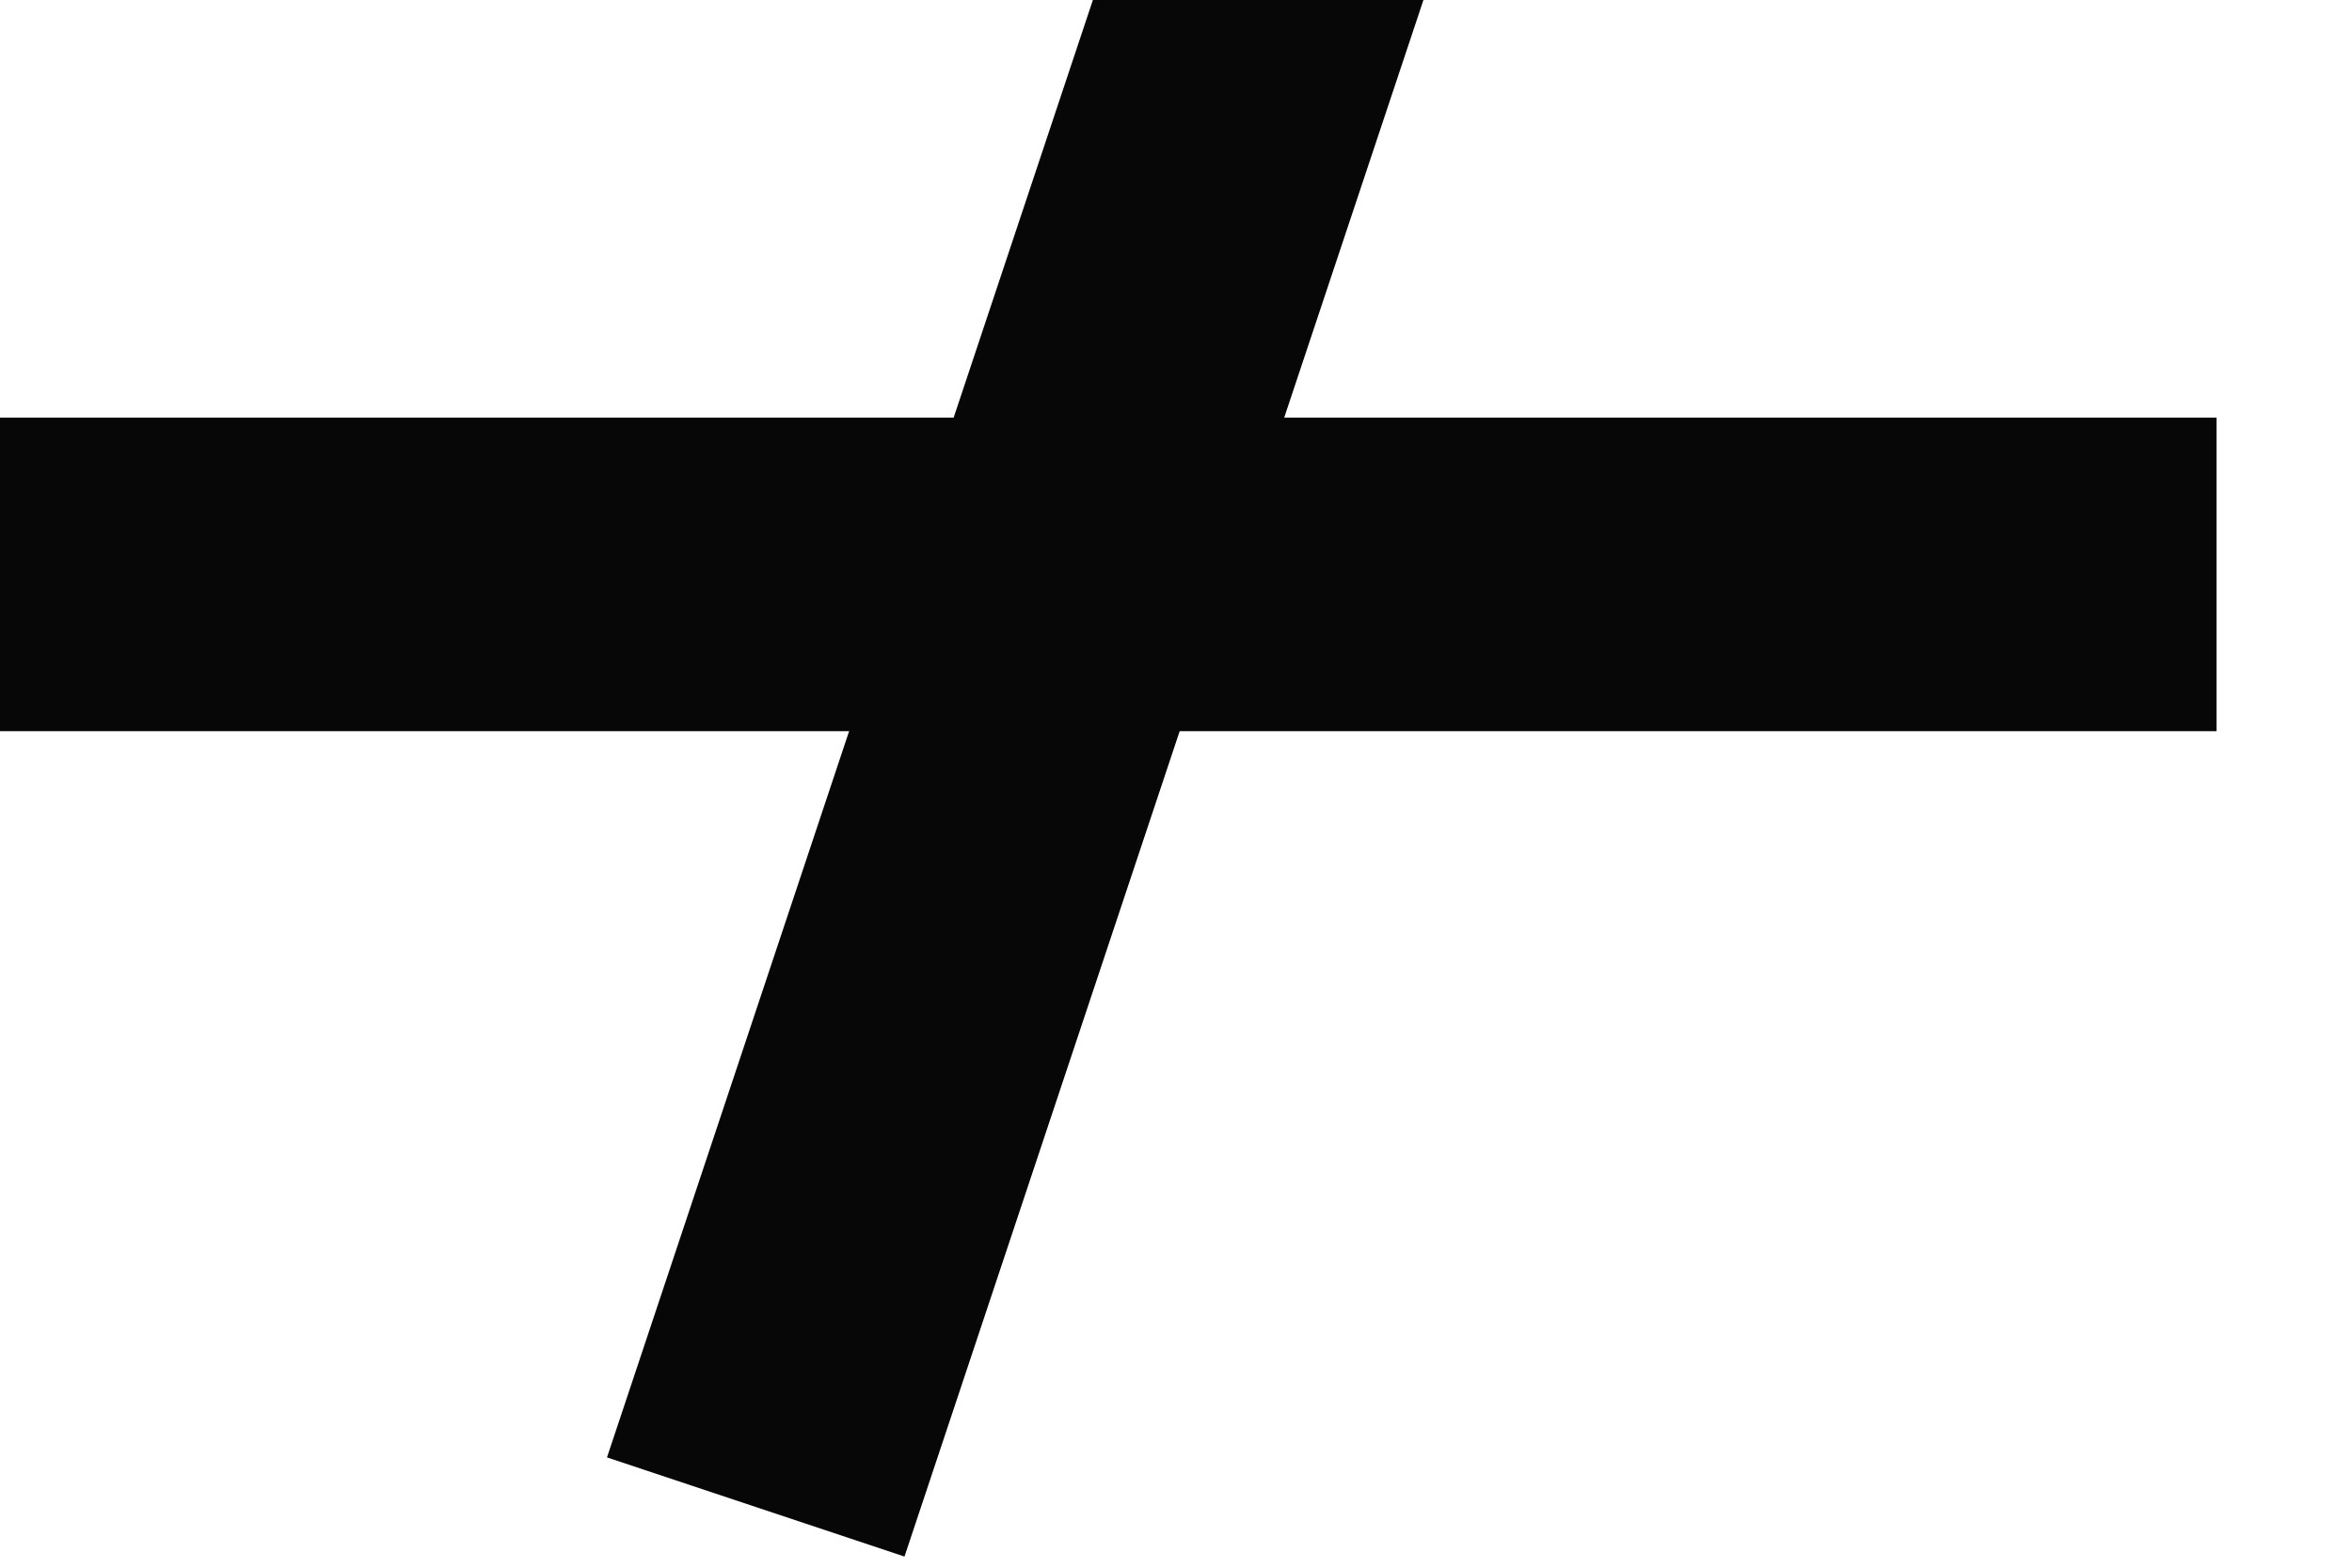 <?xml version="1.0" encoding="UTF-8" standalone="no"?>
<svg width="5.292mm" height="3.528mm"
 viewBox="0 0 15 10"
 xmlns="http://www.w3.org/2000/svg" xmlns:xlink="http://www.w3.org/1999/xlink"  version="1.2" baseProfile="tiny">
<title>TOPMAR17</title>
<desc>topmark for buoys, flag or other shape, paper-chart</desc>
<defs>
</defs>
<g fill="none" stroke="black" vector-effect="non-scaling-stroke" stroke-width="1" fill-rule="evenodd" stroke-linecap="square" stroke-linejoin="bevel" >

<g fill="none" stroke="#070707" stroke-opacity="1" stroke-width="2" stroke-linecap="square" stroke-linejoin="bevel" transform="matrix(1,0,0,1,0,0)"
font-family="Sans" font-size="10" font-weight="400" font-style="normal" 
>
<path fill-rule="evenodd" d="M0.136,3.664 L13.136,3.664"/>
<path fill-rule="evenodd" d="M8.136,-0.336 L5.136,8.664"/>
</g>
</g>
</svg>
